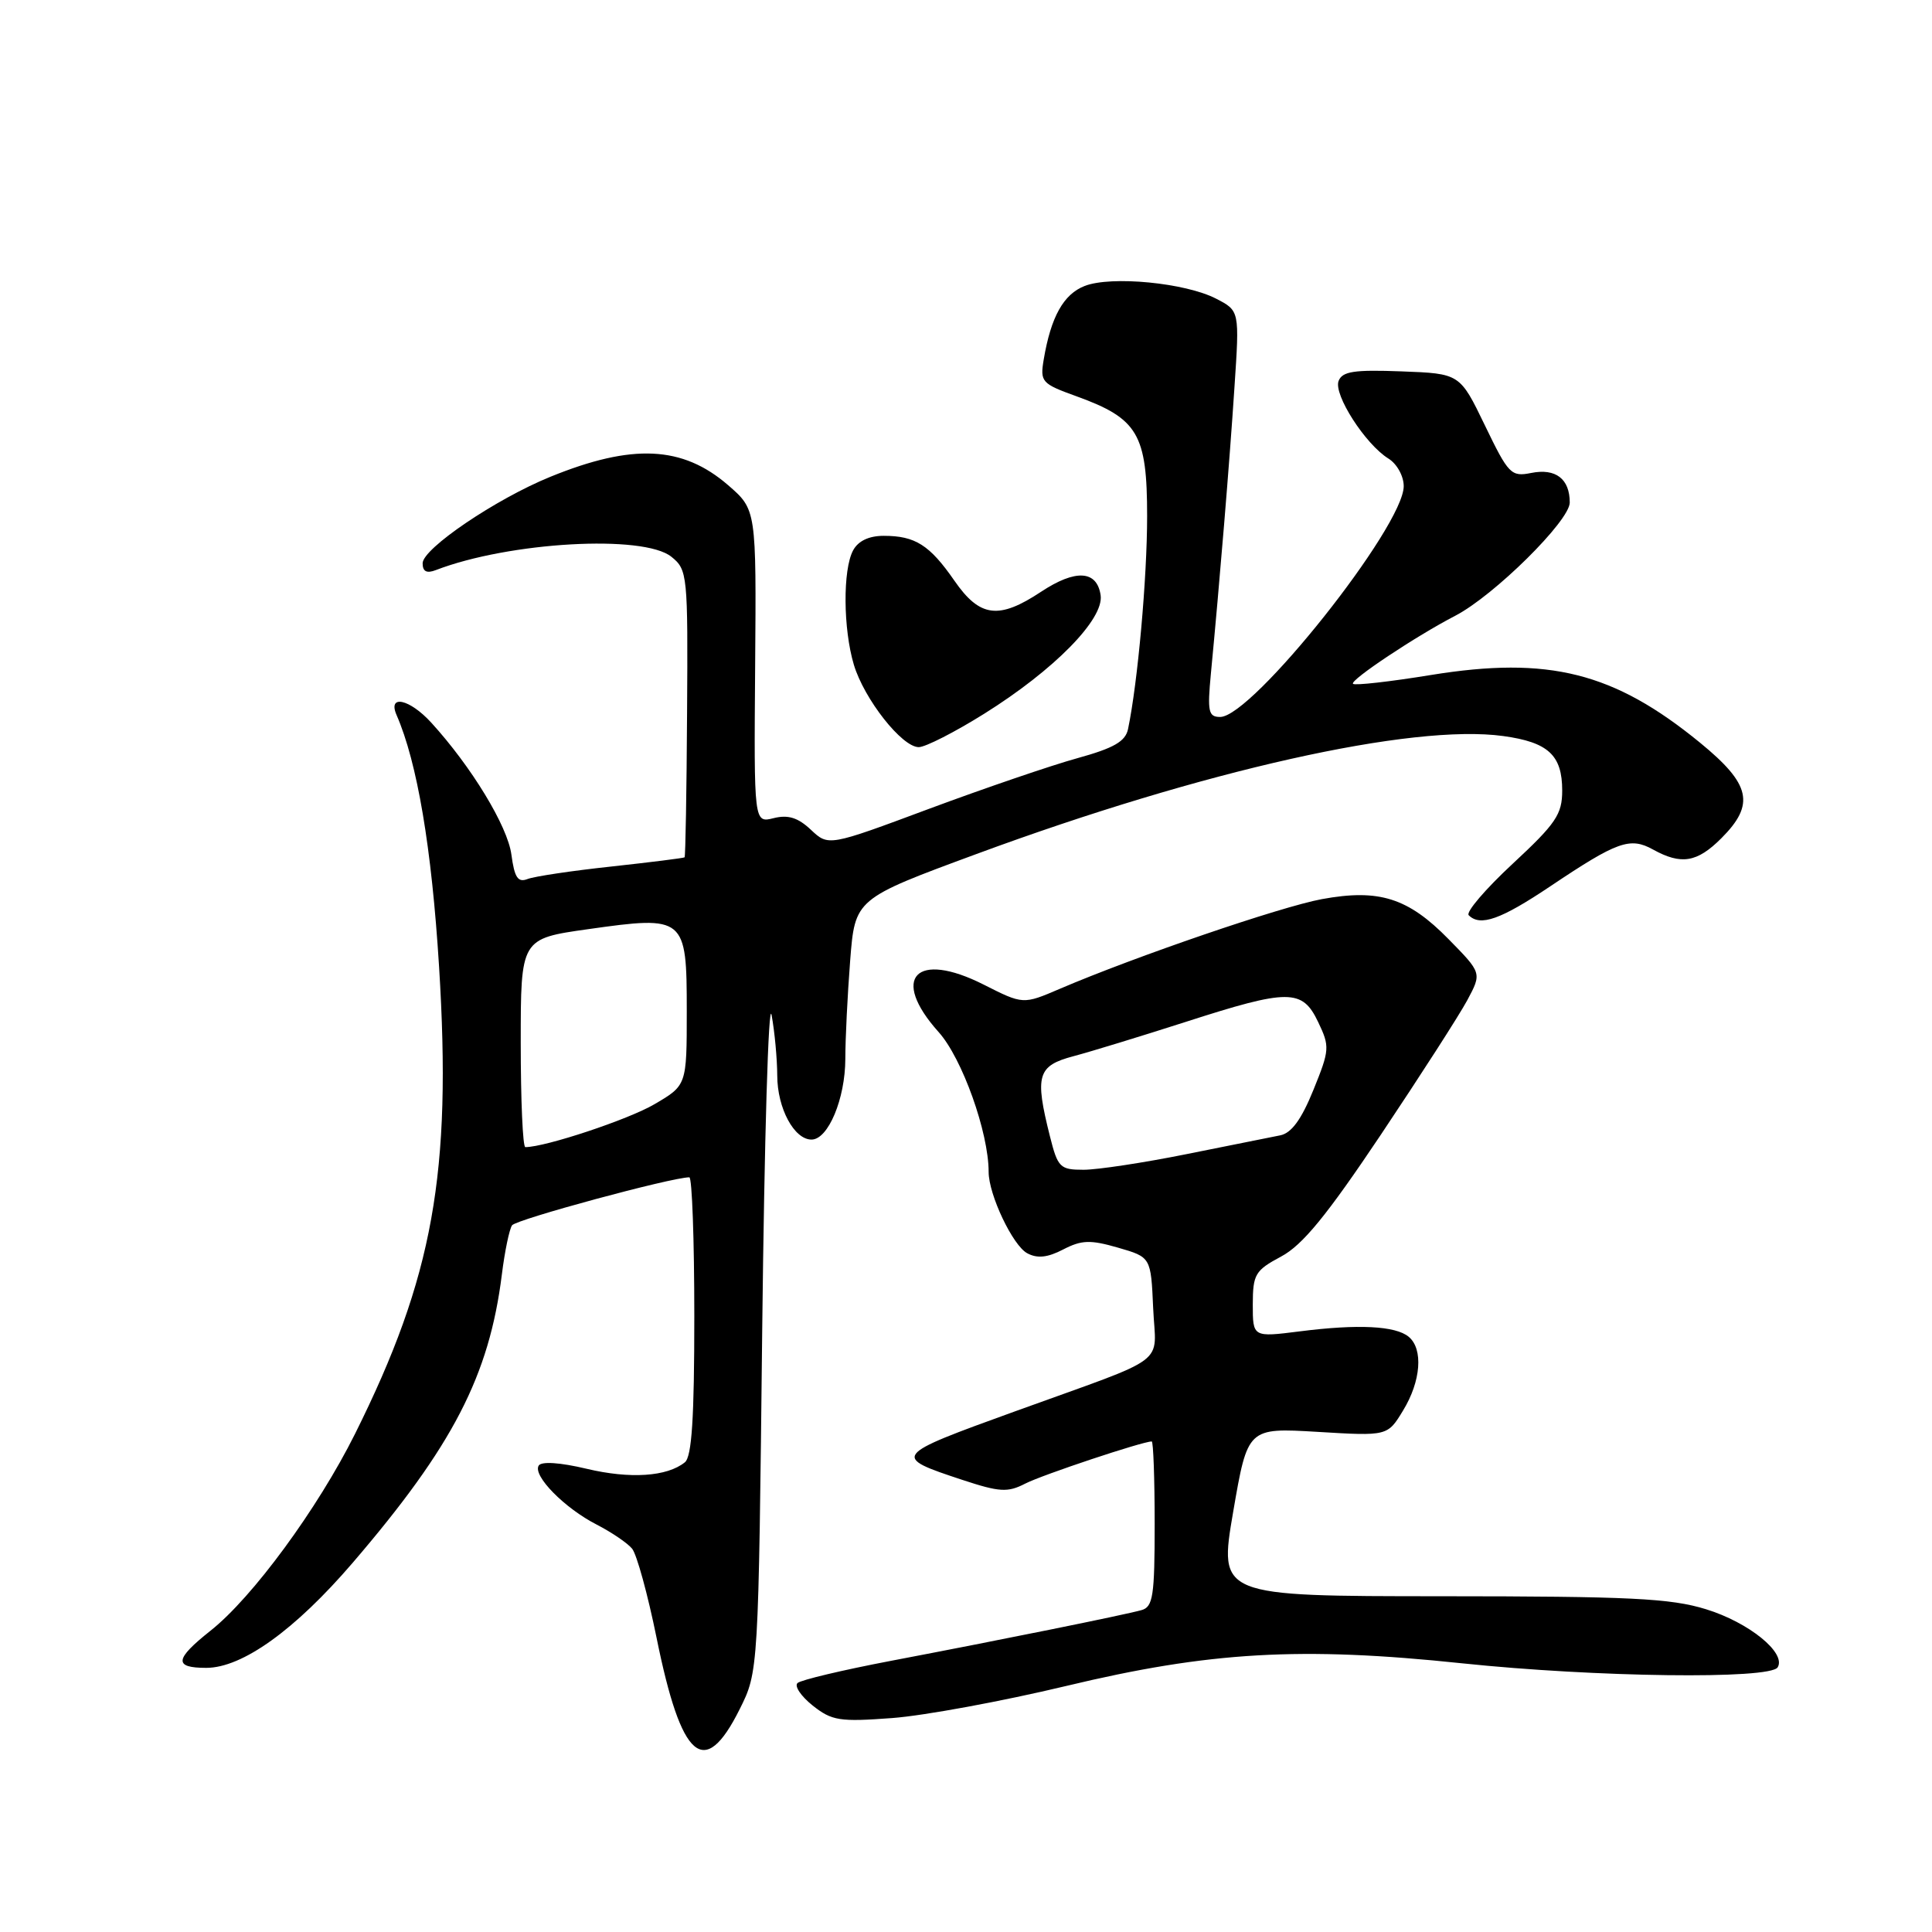 <?xml version="1.0" encoding="UTF-8" standalone="no"?>
<!DOCTYPE svg PUBLIC "-//W3C//DTD SVG 1.1//EN" "http://www.w3.org/Graphics/SVG/1.1/DTD/svg11.dtd" >
<svg xmlns="http://www.w3.org/2000/svg" xmlns:xlink="http://www.w3.org/1999/xlink" version="1.1" viewBox="0 0 256 256">
 <g >
 <path fill="currentColor"
d=" M 98.00 226.50 C 100.50 221.50 100.50 221.50 101.00 176.00 C 101.28 150.97 101.83 132.30 102.24 134.50 C 102.65 136.70 102.98 140.31 102.99 142.53 C 103.00 146.85 105.23 151.00 107.53 151.00 C 109.74 151.00 112.00 145.59 112.01 140.30 C 112.01 137.66 112.30 131.81 112.65 127.30 C 113.29 119.10 113.29 119.10 129.39 113.16 C 159.42 102.07 187.12 95.87 199.19 97.53 C 205.15 98.35 207.00 100.06 207.00 104.75 C 207.00 107.90 206.18 109.12 200.44 114.45 C 196.83 117.80 194.21 120.87 194.61 121.27 C 196.14 122.81 198.86 121.84 205.45 117.42 C 214.31 111.48 215.99 110.88 219.04 112.57 C 222.77 114.63 224.87 114.29 228.08 111.08 C 232.59 106.57 232.00 103.92 225.25 98.40 C 213.85 89.08 205.22 86.91 189.61 89.44 C 184.17 90.33 179.52 90.85 179.28 90.61 C 178.81 90.15 187.63 84.28 192.83 81.59 C 197.96 78.93 208.00 69.01 208.00 66.59 C 208.00 63.45 206.14 62.02 202.89 62.67 C 200.23 63.20 199.88 62.84 196.76 56.37 C 193.44 49.50 193.44 49.50 185.71 49.21 C 179.42 48.97 177.86 49.21 177.37 50.48 C 176.68 52.28 180.91 58.86 183.97 60.76 C 185.10 61.46 186.00 63.08 186.00 64.42 C 186.00 69.76 165.93 95.00 161.68 95.00 C 160.12 95.00 159.97 94.30 160.45 89.25 C 161.59 77.36 162.93 61.16 163.57 51.34 C 164.25 41.18 164.25 41.18 161.15 39.58 C 157.08 37.47 147.25 36.52 143.73 37.89 C 140.92 38.98 139.25 41.99 138.30 47.63 C 137.80 50.60 138.01 50.84 142.64 52.51 C 150.79 55.46 152.00 57.52 152.00 68.40 C 152.00 76.57 150.76 90.43 149.47 96.61 C 149.13 98.24 147.59 99.13 142.77 100.46 C 139.32 101.41 130.49 104.43 123.14 107.16 C 109.78 112.14 109.78 112.14 107.45 109.95 C 105.73 108.33 104.42 107.93 102.51 108.41 C 99.90 109.06 99.90 109.06 100.06 88.30 C 100.22 67.53 100.22 67.53 96.47 64.28 C 90.43 59.06 83.79 58.75 72.92 63.18 C 65.70 66.12 56.00 72.69 56.00 74.64 C 56.00 75.73 56.54 76.01 57.75 75.54 C 67.47 71.80 85.28 70.79 88.97 73.78 C 91.10 75.50 91.16 76.13 91.04 94.48 C 90.98 104.89 90.83 113.49 90.71 113.60 C 90.60 113.70 86.22 114.25 81.00 114.82 C 75.78 115.38 70.77 116.13 69.89 116.48 C 68.62 116.97 68.17 116.28 67.76 113.22 C 67.25 109.46 62.47 101.59 57.14 95.75 C 54.27 92.61 51.34 91.97 52.55 94.75 C 55.29 101.04 57.20 112.33 58.18 128.10 C 59.88 155.46 57.40 169.21 47.04 190.00 C 42.10 199.90 33.46 211.68 27.89 216.08 C 23.13 219.86 23.00 221.00 27.33 221.00 C 32.10 221.00 39.09 215.98 46.73 207.08 C 60.01 191.60 64.82 182.30 66.50 168.87 C 66.88 165.81 67.49 162.88 67.85 162.36 C 68.38 161.58 89.01 156.00 91.34 156.00 C 91.70 156.00 92.00 164.27 92.00 174.38 C 92.00 187.88 91.67 193.02 90.75 193.76 C 88.39 195.67 83.49 195.99 77.73 194.62 C 74.20 193.78 71.73 193.62 71.38 194.20 C 70.56 195.52 74.80 199.84 79.07 202.02 C 81.03 203.03 83.14 204.46 83.75 205.20 C 84.37 205.94 85.83 211.26 87.00 217.02 C 90.28 233.23 93.33 235.85 98.00 226.50 Z  M 141.23 223.41 C 160.27 218.84 172.37 218.15 193.76 220.40 C 211.43 222.25 234.54 222.55 235.55 220.93 C 236.72 219.02 231.74 214.98 226.05 213.23 C 221.35 211.78 215.98 211.52 191.00 211.51 C 161.49 211.50 161.49 211.50 163.40 200.34 C 165.32 189.18 165.32 189.18 174.59 189.73 C 183.86 190.29 183.86 190.29 185.92 186.89 C 188.29 183.01 188.61 178.75 186.66 177.13 C 184.91 175.68 179.97 175.43 172.25 176.41 C 166.00 177.20 166.00 177.20 166.00 172.85 C 166.01 168.85 166.31 168.34 169.75 166.50 C 172.60 164.98 175.79 161.08 183.00 150.31 C 188.22 142.50 193.37 134.50 194.43 132.52 C 196.35 128.93 196.35 128.93 191.95 124.45 C 186.57 118.96 182.73 117.75 175.15 119.14 C 169.69 120.15 150.46 126.73 140.44 131.02 C 135.57 133.11 135.57 133.11 130.35 130.47 C 121.36 125.92 117.91 129.55 124.37 136.75 C 127.49 140.22 131.00 150.05 131.00 155.29 C 131.00 158.30 134.20 165.04 136.11 166.06 C 137.45 166.78 138.80 166.64 140.88 165.56 C 143.32 164.30 144.47 164.26 148.14 165.32 C 152.50 166.58 152.50 166.58 152.80 173.32 C 153.14 181.11 155.35 179.46 134.50 187.01 C 118.20 192.91 118.13 192.99 127.54 196.10 C 132.45 197.72 133.53 197.78 135.84 196.59 C 138.09 195.43 151.39 191.00 152.61 191.00 C 152.82 191.00 153.00 195.92 153.00 201.93 C 153.00 211.49 152.78 212.93 151.25 213.35 C 148.97 213.99 132.56 217.31 118.00 220.08 C 111.67 221.29 106.13 222.60 105.68 223.01 C 105.23 223.41 106.13 224.75 107.68 225.99 C 110.23 228.01 111.24 228.17 118.23 227.65 C 122.48 227.33 132.83 225.42 141.23 223.41 Z  M 130.42 94.57 C 139.69 88.77 146.29 82.05 145.84 78.88 C 145.36 75.56 142.52 75.39 137.95 78.41 C 132.34 82.13 129.83 81.81 126.46 76.94 C 123.18 72.21 121.27 71.00 117.10 71.00 C 115.13 71.00 113.71 71.68 113.04 72.93 C 111.66 75.50 111.72 83.33 113.14 88.08 C 114.51 92.64 119.51 99.00 121.74 99.00 C 122.62 99.00 126.52 97.01 130.42 94.57 Z  M 69.00 138.19 C 69.00 124.38 69.00 124.38 77.93 123.12 C 90.77 121.30 91.00 121.49 91.00 133.94 C 91.00 143.81 91.00 143.81 86.71 146.32 C 83.25 148.35 72.26 152.00 69.61 152.00 C 69.27 152.00 69.00 145.79 69.00 138.19 Z  M 139.12 150.56 C 137.09 142.49 137.46 141.22 142.25 139.95 C 144.59 139.33 151.27 137.28 157.10 135.41 C 170.76 131.01 172.56 131.01 174.66 135.42 C 176.22 138.68 176.19 139.11 174.03 144.43 C 172.44 148.35 171.12 150.15 169.63 150.44 C 168.46 150.67 162.87 151.79 157.21 152.93 C 151.55 154.07 145.42 155.00 143.58 155.00 C 140.46 155.00 140.16 154.71 139.12 150.56 Z "/>
</g>
</svg>